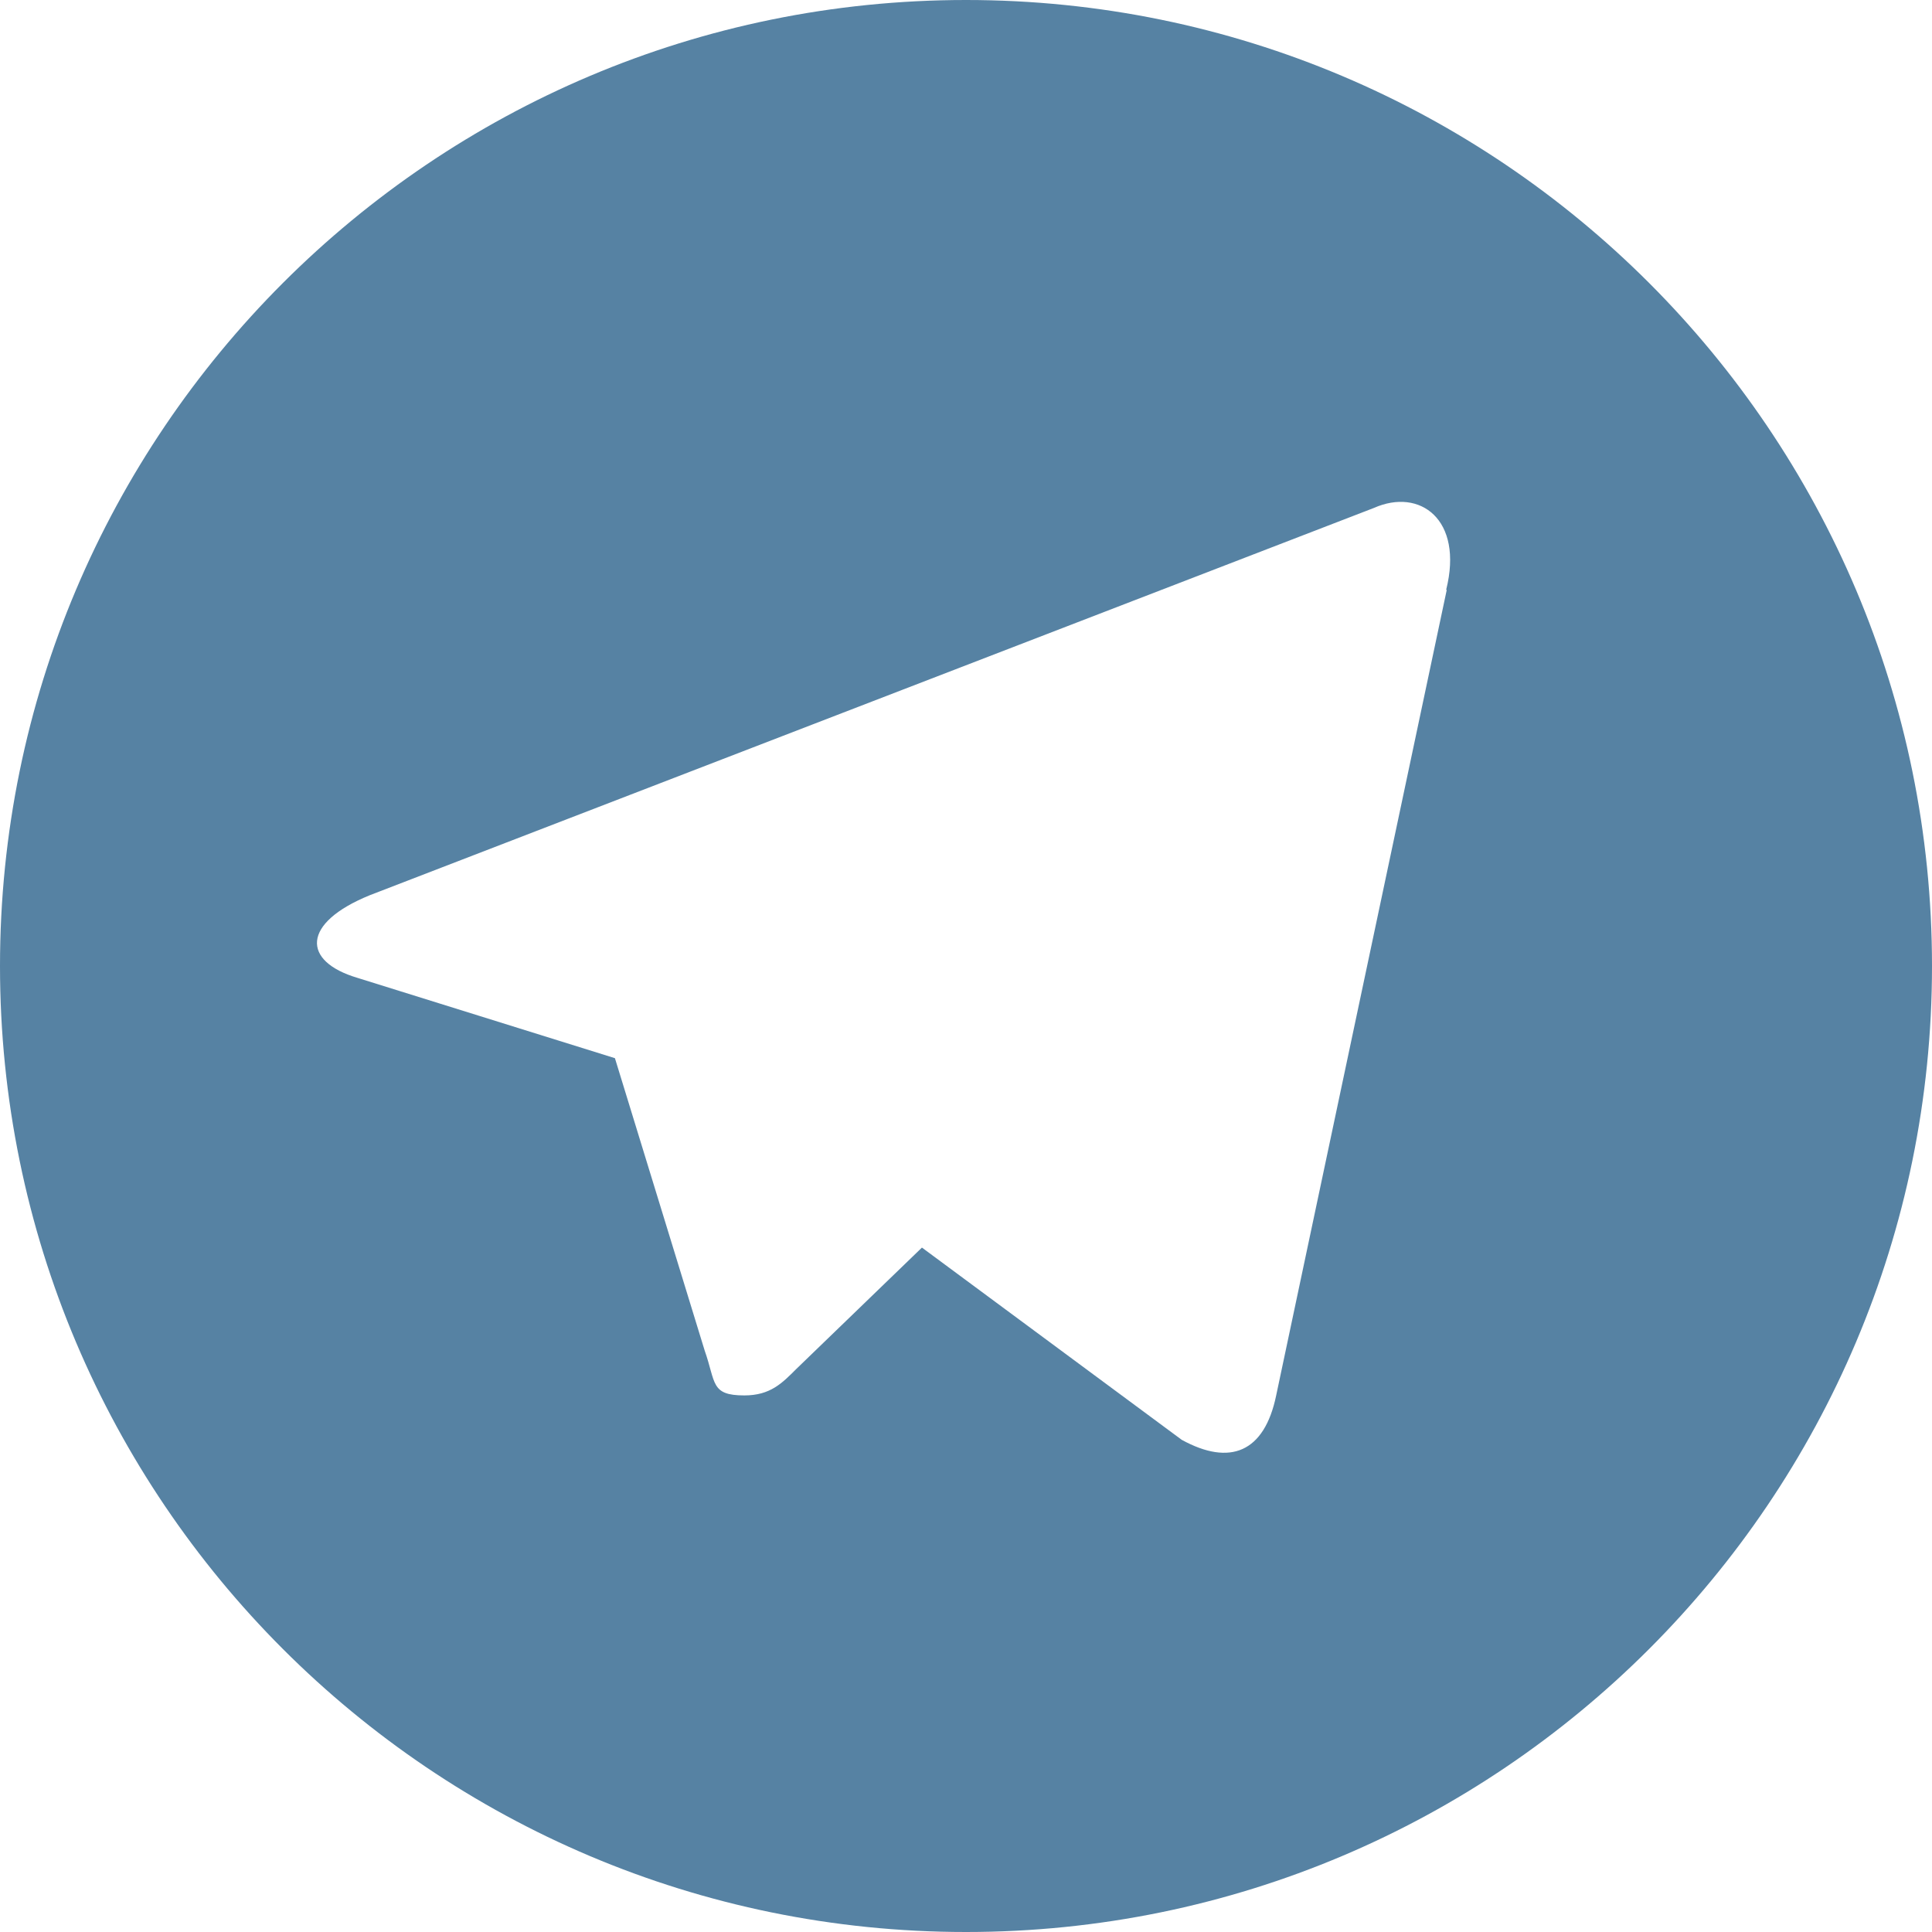 <svg width="512" height="512" xmlns="http://www.w3.org/2000/svg"><path d="M256 0C114.623 0 0 114.623 0 256s114.623 256 256 256 256-114.623 256-256C512 114.59 397.377 0 256 0zm127.39 156.385L338.202 369.8c-3.13 15.146-12.267 18.776-25.034 11.766l-68.844-50.944-33.296 32.169c-3.755 3.755-6.884 7.01-13.768 7.01-9.013 0-7.51-3.38-10.515-11.892l-23.782-77.48-68.218-21.28c-14.77-4.38-14.896-14.52 3.254-21.905l266.113-102.64c12.142-5.382 23.783 3.004 19.151 21.655l.125.125z" fill="#5682A3" fill-rule="evenodd"/></svg>
